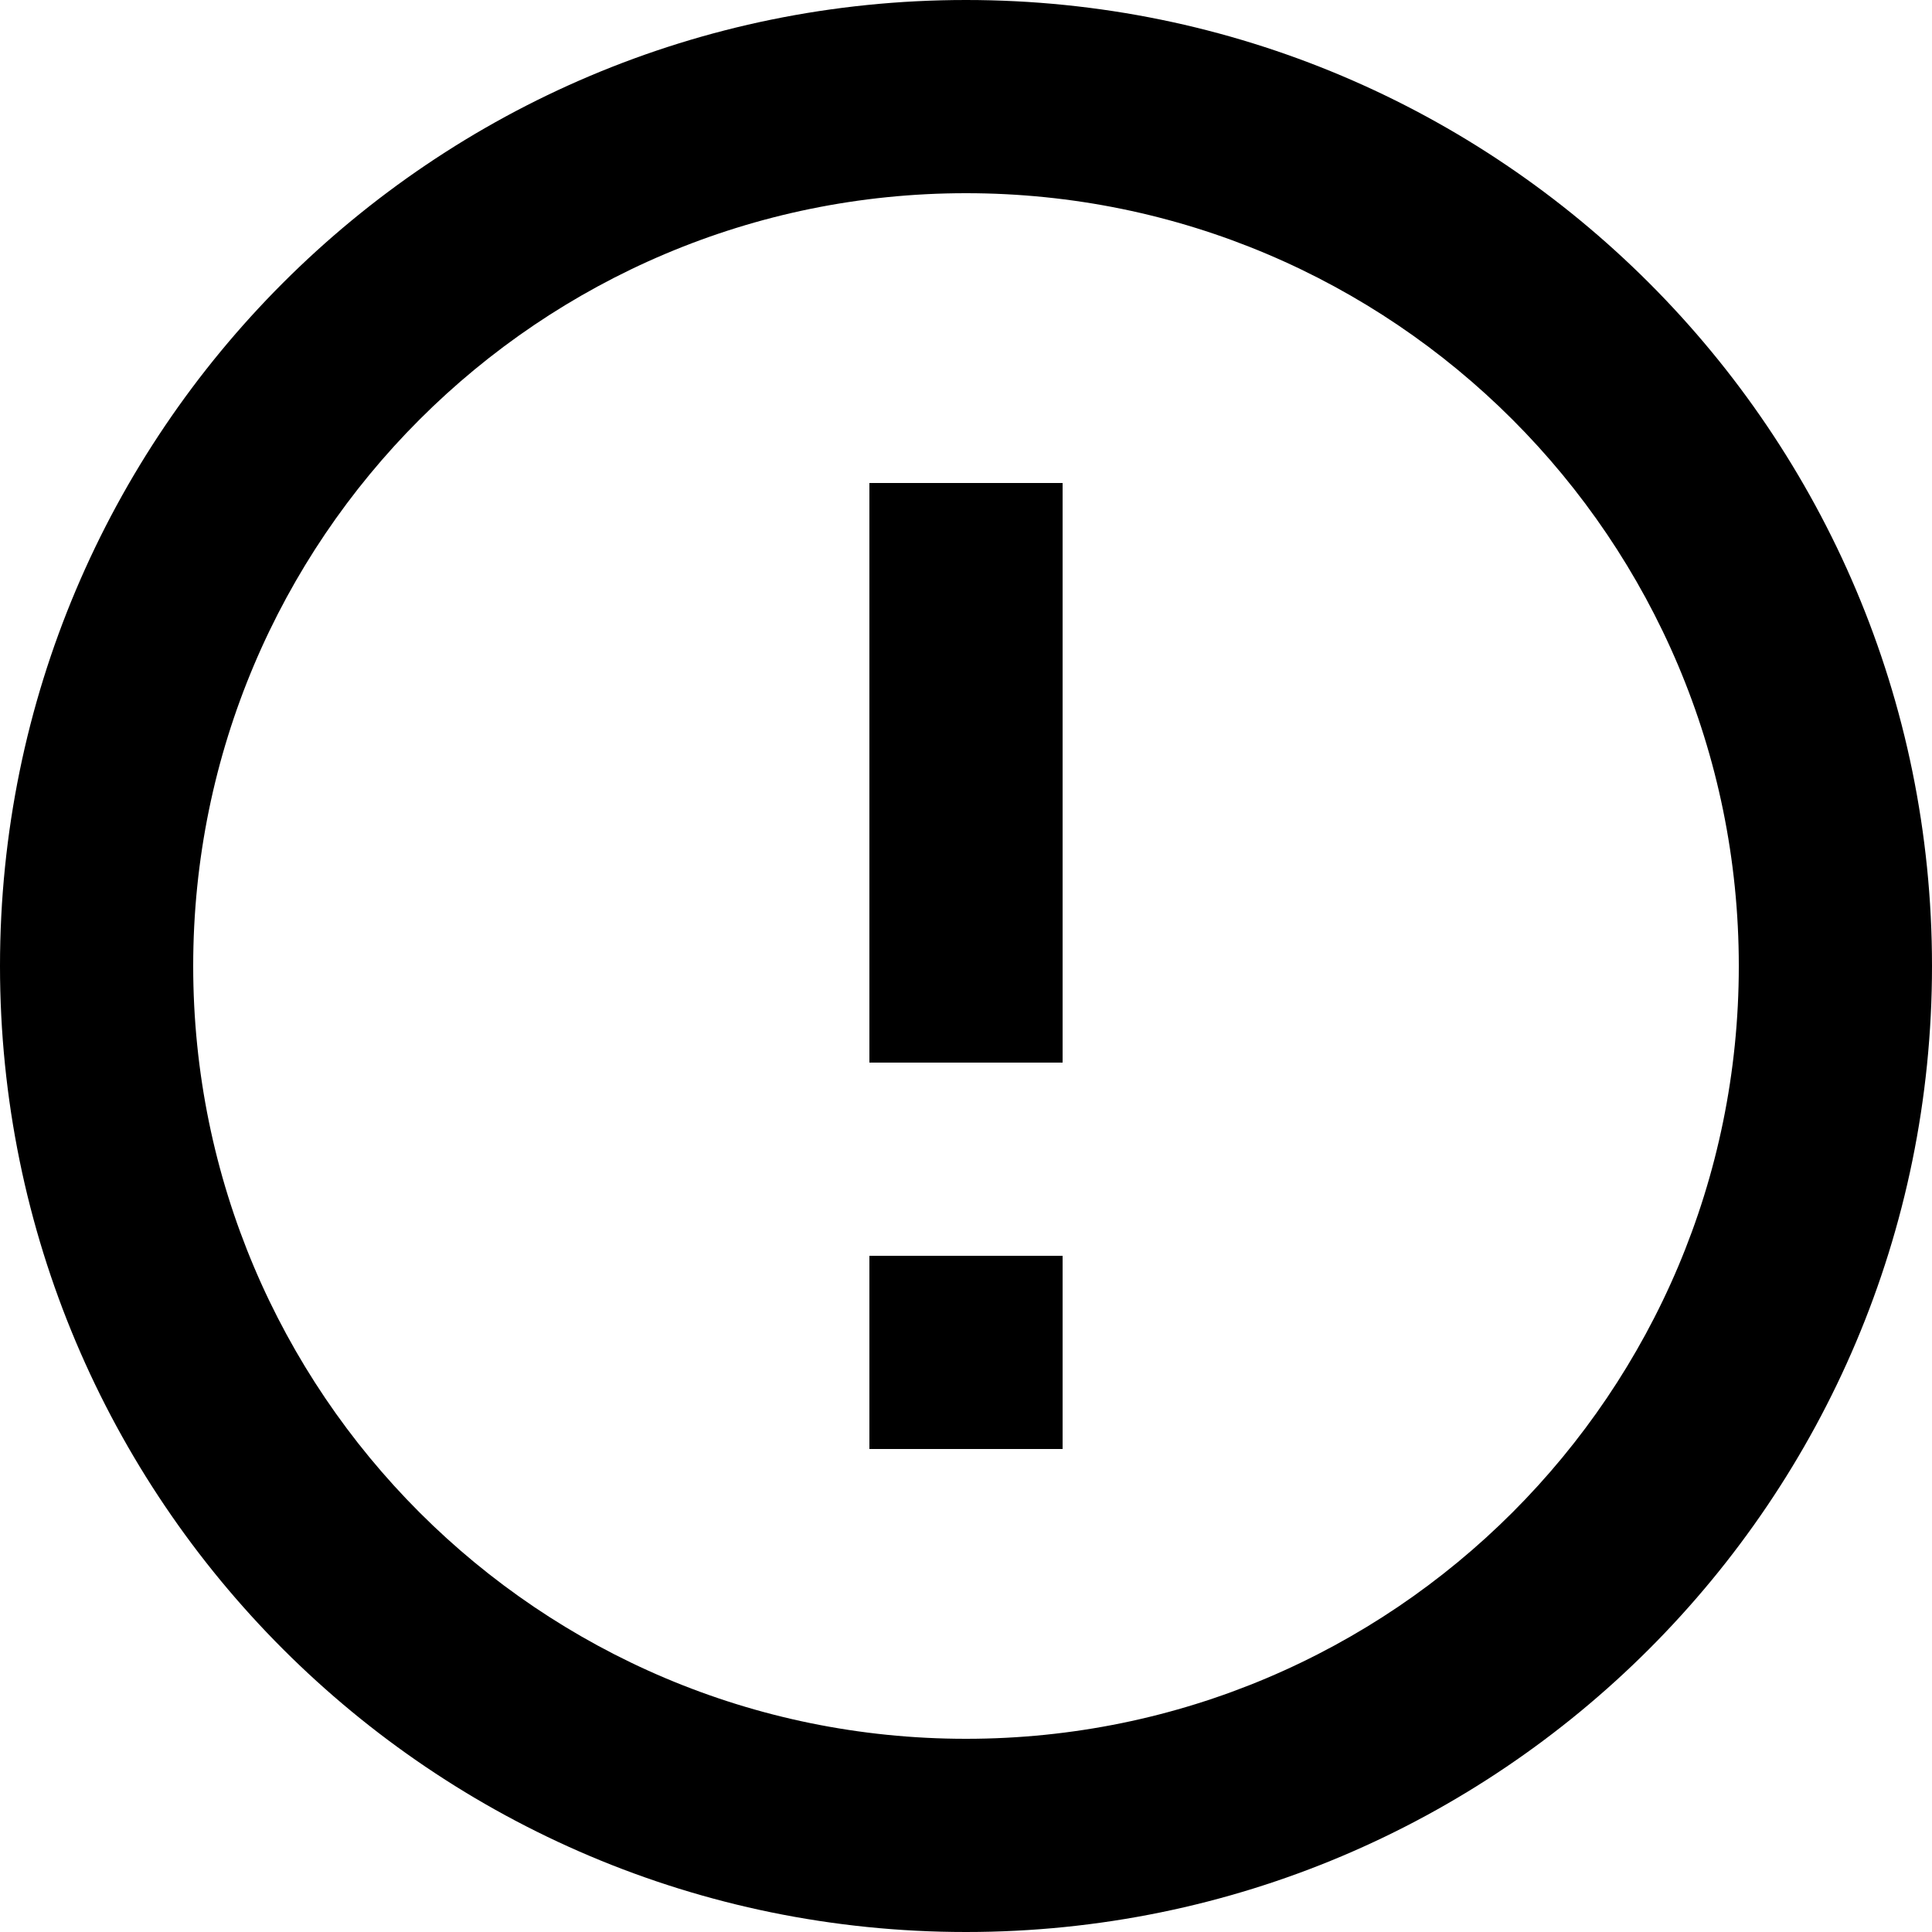 <svg width="512" height="512" viewBox="0 0 512 512" fill="none" xmlns="http://www.w3.org/2000/svg">
<path d="M256 512C114.611 512 0 397.389 0 256C0 114.611 114.611 0 256 0C397.389 0 512 114.611 512 256C512 397.389 397.389 512 256 512V512ZM256 460.8C369.108 460.8 460.8 369.108 460.8 256C460.8 142.892 369.108 51.2 256 51.2C142.892 51.2 51.2 142.892 51.2 256C51.2 369.108 142.892 460.8 256 460.8ZM230.4 332.8H281.6V384H230.4V332.8V332.8ZM230.4 128H281.6V281.6H230.4V128V128Z" fill="black"/>
</svg>
